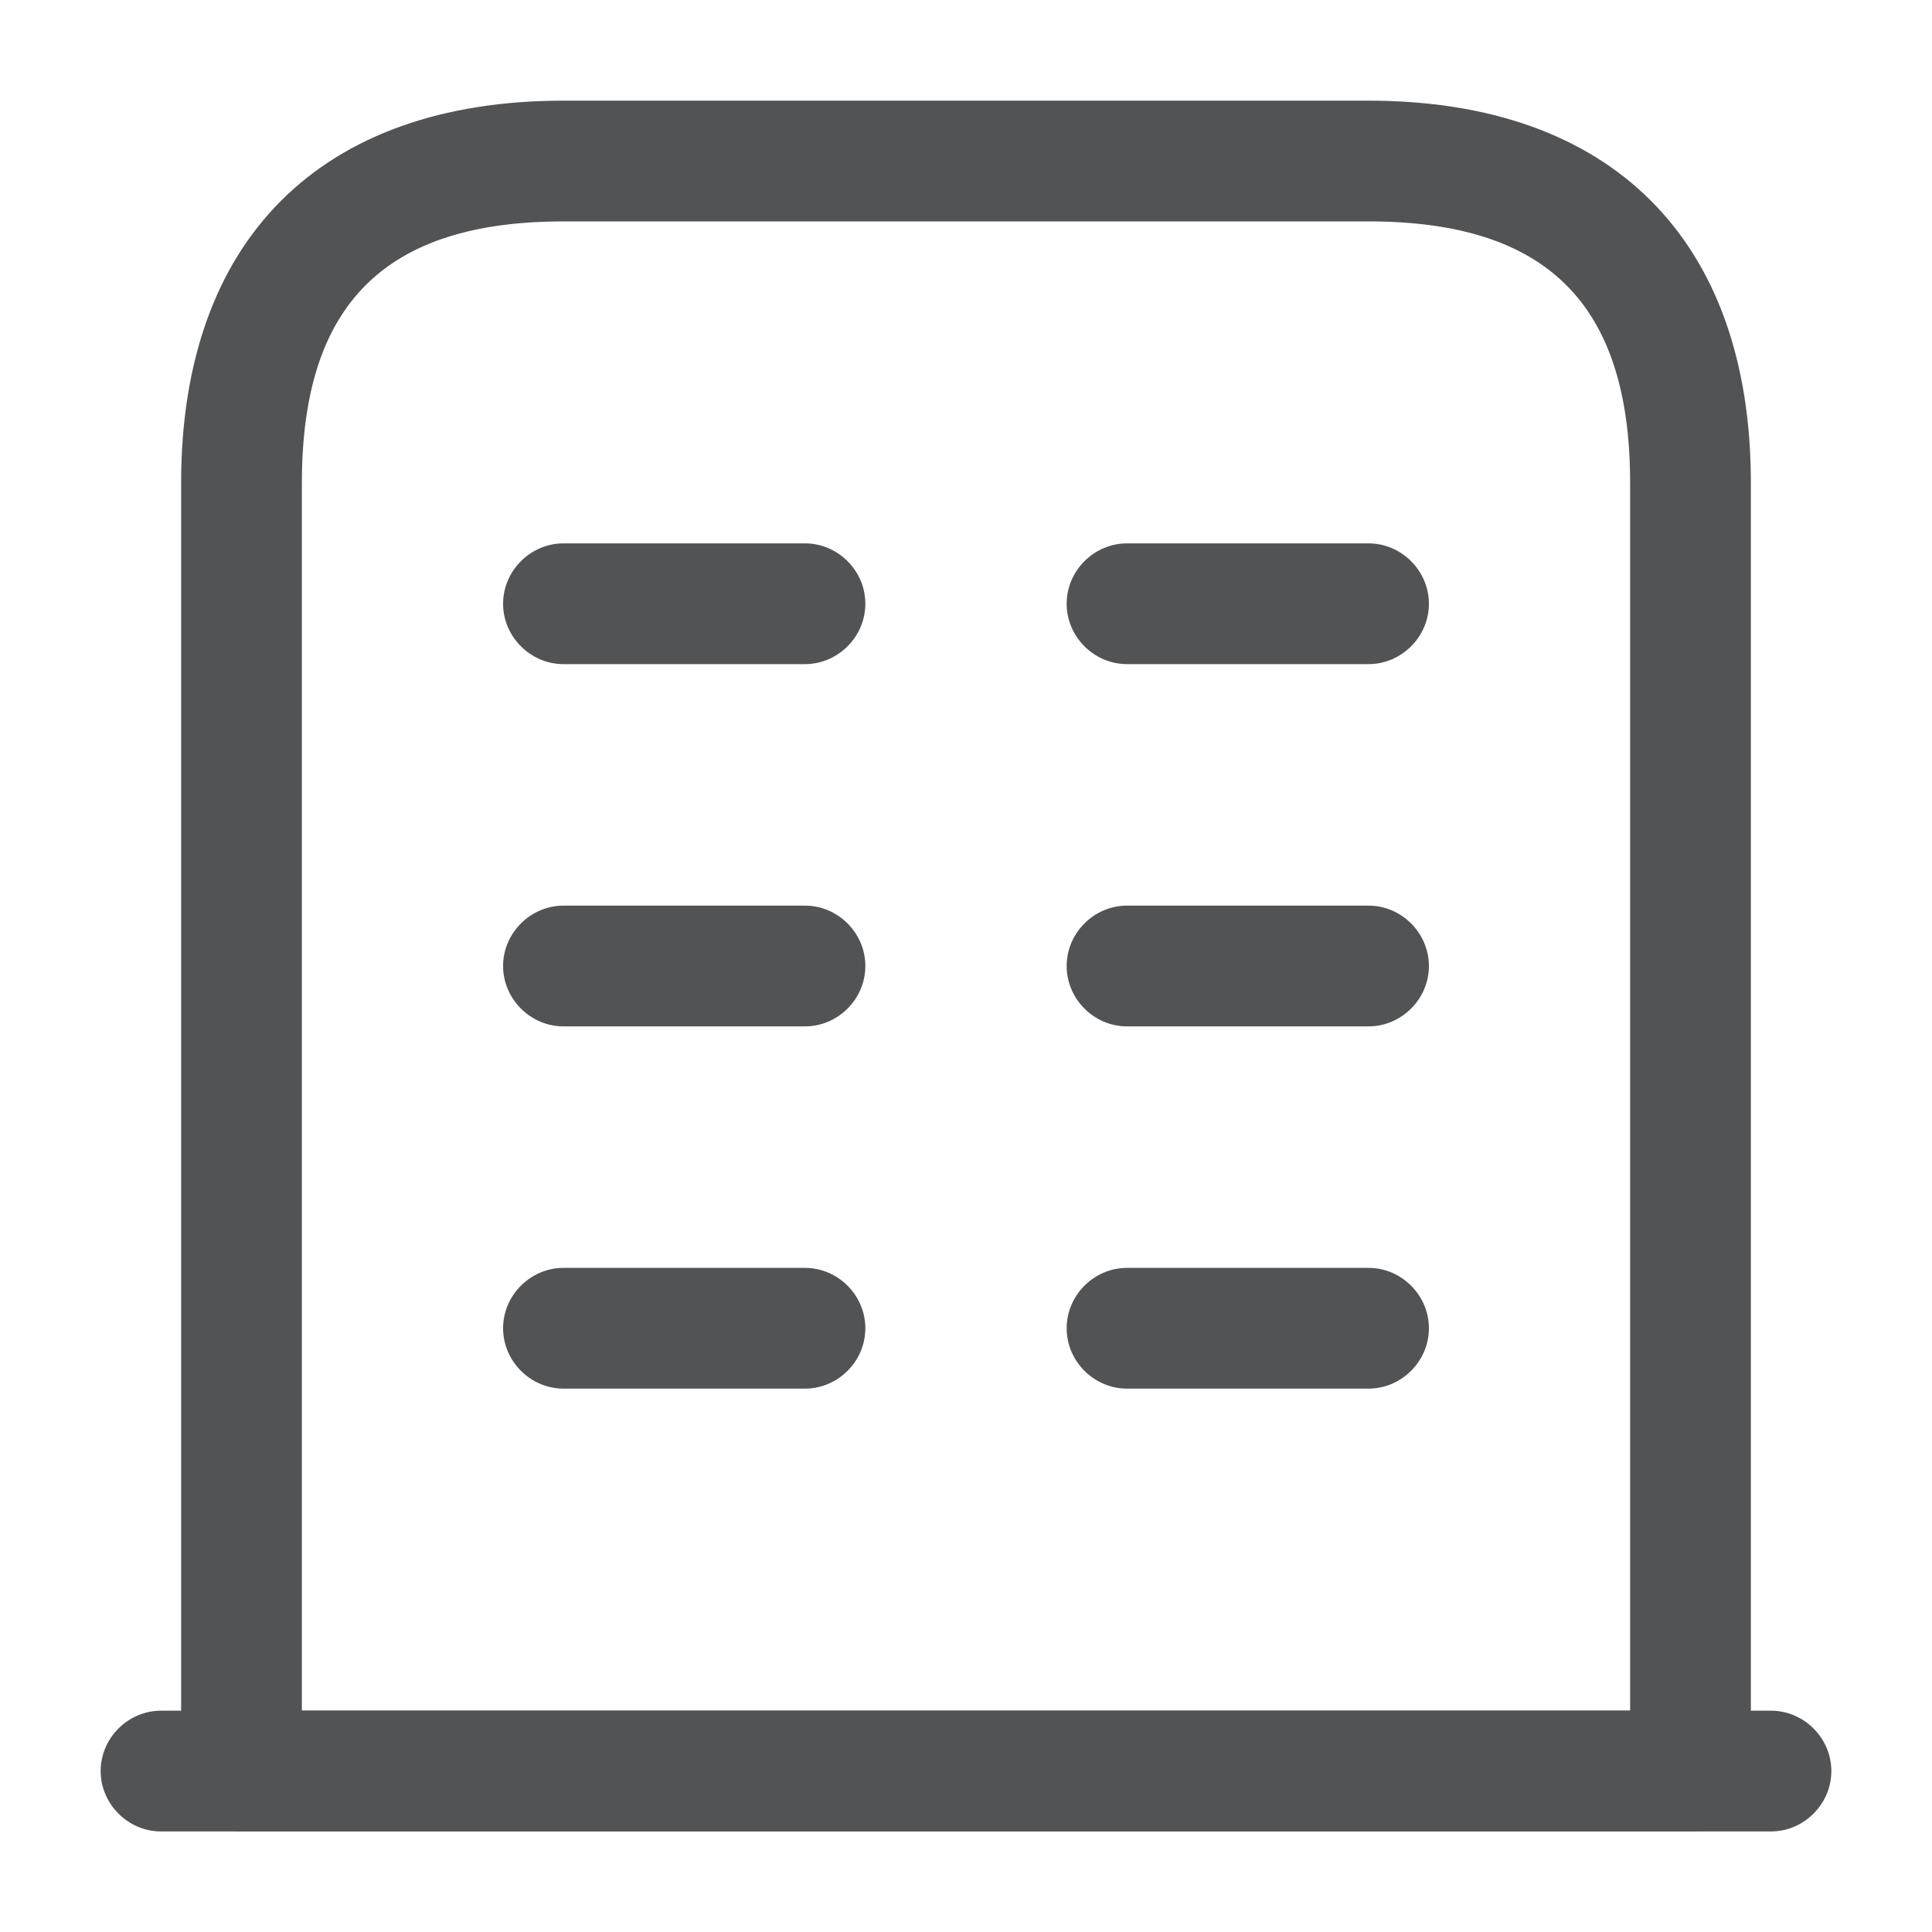 <svg width="20" height="20" viewBox="0 0 20 20" fill="none" xmlns="http://www.w3.org/2000/svg">
<path d="M1.667 18.334H18.333" stroke="#525355"/>
<path d="M18.333 18.959H1.667C1.325 18.959 1.042 18.675 1.042 18.334C1.042 17.992 1.325 17.709 1.667 17.709H18.333C18.675 17.709 18.958 17.992 18.958 18.334C18.958 18.675 18.675 18.959 18.333 18.959Z" fill="#525355"/>
<path d="M17.5 18.958H2.5C2.158 18.958 1.875 18.675 1.875 18.333V5C1.875 2.483 3.317 1.042 5.833 1.042H14.167C16.683 1.042 18.125 2.483 18.125 5V18.333C18.125 18.675 17.842 18.958 17.5 18.958ZM3.125 17.708H16.875V5C16.875 3.15 16.017 2.292 14.167 2.292H5.833C3.983 2.292 3.125 3.15 3.125 5V17.708Z" fill="#525355"/>
<path d="M8.333 14.375H5.833C5.492 14.375 5.208 14.092 5.208 13.75C5.208 13.408 5.492 13.125 5.833 13.125H8.333C8.675 13.125 8.958 13.408 8.958 13.75C8.958 14.092 8.675 14.375 8.333 14.375Z" fill="#525355"/>
<path d="M14.167 14.375H11.667C11.325 14.375 11.042 14.092 11.042 13.75C11.042 13.408 11.325 13.125 11.667 13.125H14.167C14.508 13.125 14.792 13.408 14.792 13.75C14.792 14.092 14.508 14.375 14.167 14.375Z" fill="#525355"/>
<path d="M8.333 10.625H5.833C5.492 10.625 5.208 10.342 5.208 10C5.208 9.658 5.492 9.375 5.833 9.375H8.333C8.675 9.375 8.958 9.658 8.958 10C8.958 10.342 8.675 10.625 8.333 10.625Z" fill="#525355"/>
<path d="M14.167 10.625H11.667C11.325 10.625 11.042 10.342 11.042 10C11.042 9.658 11.325 9.375 11.667 9.375H14.167C14.508 9.375 14.792 9.658 14.792 10C14.792 10.342 14.508 10.625 14.167 10.625Z" fill="#525355"/>
<path d="M8.333 6.875H5.833C5.492 6.875 5.208 6.592 5.208 6.25C5.208 5.908 5.492 5.625 5.833 5.625H8.333C8.675 5.625 8.958 5.908 8.958 6.25C8.958 6.592 8.675 6.875 8.333 6.875Z" fill="#525355"/>
<path d="M14.167 6.875H11.667C11.325 6.875 11.042 6.592 11.042 6.25C11.042 5.908 11.325 5.625 11.667 5.625H14.167C14.508 5.625 14.792 5.908 14.792 6.25C14.792 6.592 14.508 6.875 14.167 6.875Z" fill="#525355"/>
</svg>
